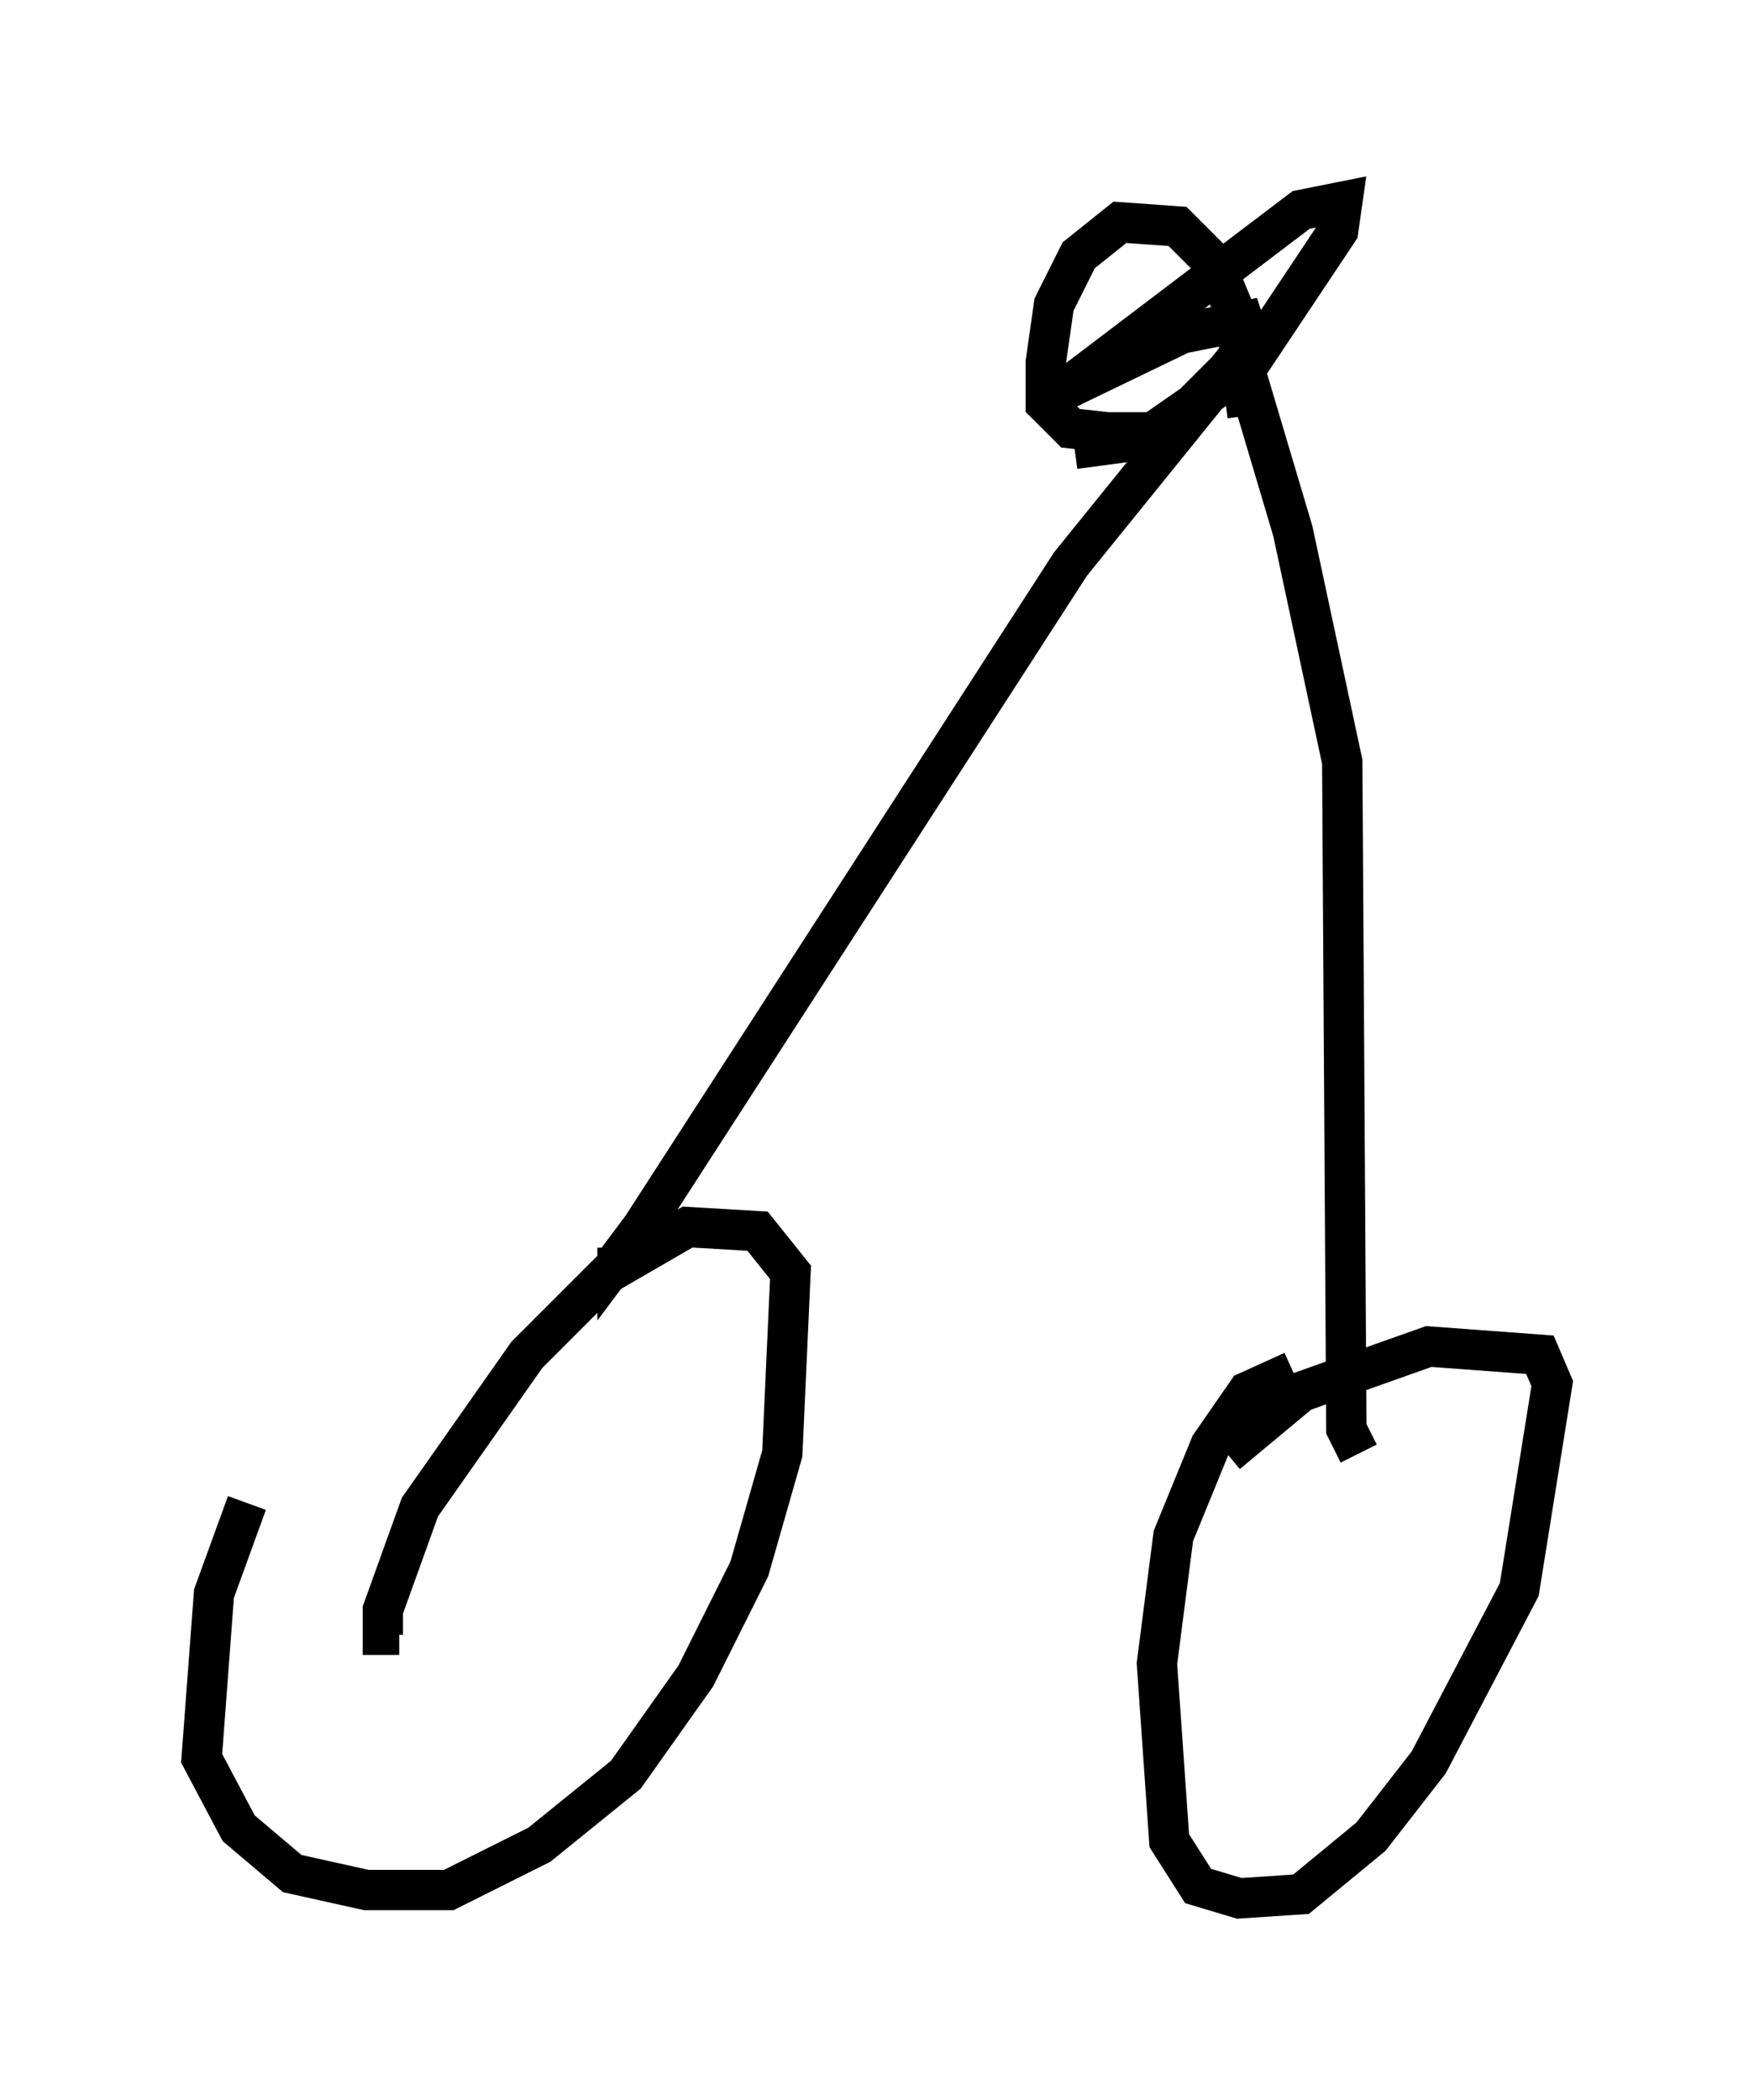 <?xml version="1.0" encoding="utf-8" ?>
<svg baseProfile="full" height="52.059" version="1.1" width="43.484" xmlns="http://www.w3.org/2000/svg" xmlns:ev="http://www.w3.org/2001/xml-events" xmlns:xlink="http://www.w3.org/1999/xlink"><defs /><rect fill="white" height="52.059" width="43.484" x="0" y="0" /><path d="M7.96, 35.013 m-1.838, 2.246 l-0.817, 2.246 -0.306, 4.083 l0.919, 1.735 1.327, 1.123 l1.838, 0.408 2.042, 0.0 l2.246, -1.123 2.144, -1.735 l1.735, -2.45 1.327, -2.654 l0.817, -2.858 0.204, -4.492 l-0.817, -1.021 -1.735, -0.102 l-1.94, 1.123 -2.042, 2.042 l-2.654, 3.777 -0.919, 2.552 l0.0, 0.613 0.408, 0.0 m22.152, -6.533 l-1.123, 0.51 -0.919, 1.327 l-0.919, 2.246 -0.408, 3.165 l0.306, 4.39 0.715, 1.123 l1.021, 0.306 1.531, -0.102 l1.735, -1.429 1.429, -1.838 l2.246, -4.288 0.817, -5.104 l-0.306, -0.715 -2.756, -0.204 l-3.165, 1.123 -1.838, 1.531 m3.267, 0.0 l-0.306, -0.613 -0.102, -16.538 l-1.225, -5.717 -1.123, -3.777 l-0.51, -0.204 -3.879, 4.798 l-10.617, 16.436 -0.613, 0.817 l0.0, -0.306 m15.619, -20.621 l-0.306, -2.552 -0.51, -1.225 l-0.919, -0.919 -1.429, -0.102 l-1.021, 0.817 -0.613, 1.225 l-0.204, 1.429 0.0, 1.021 l0.613, 0.613 0.919, 0.102 l1.123, 0.0 2.348, -1.633 l2.246, -3.369 0.102, -0.715 l-1.021, 0.204 -5.921, 4.492 l2.96, -1.429 1.531, -0.306 l0.204, 0.613 -1.735, 1.735 l-1.123, 0.613 -1.531, 0.204 " fill="none" stroke="black" stroke-width="1" /></svg>